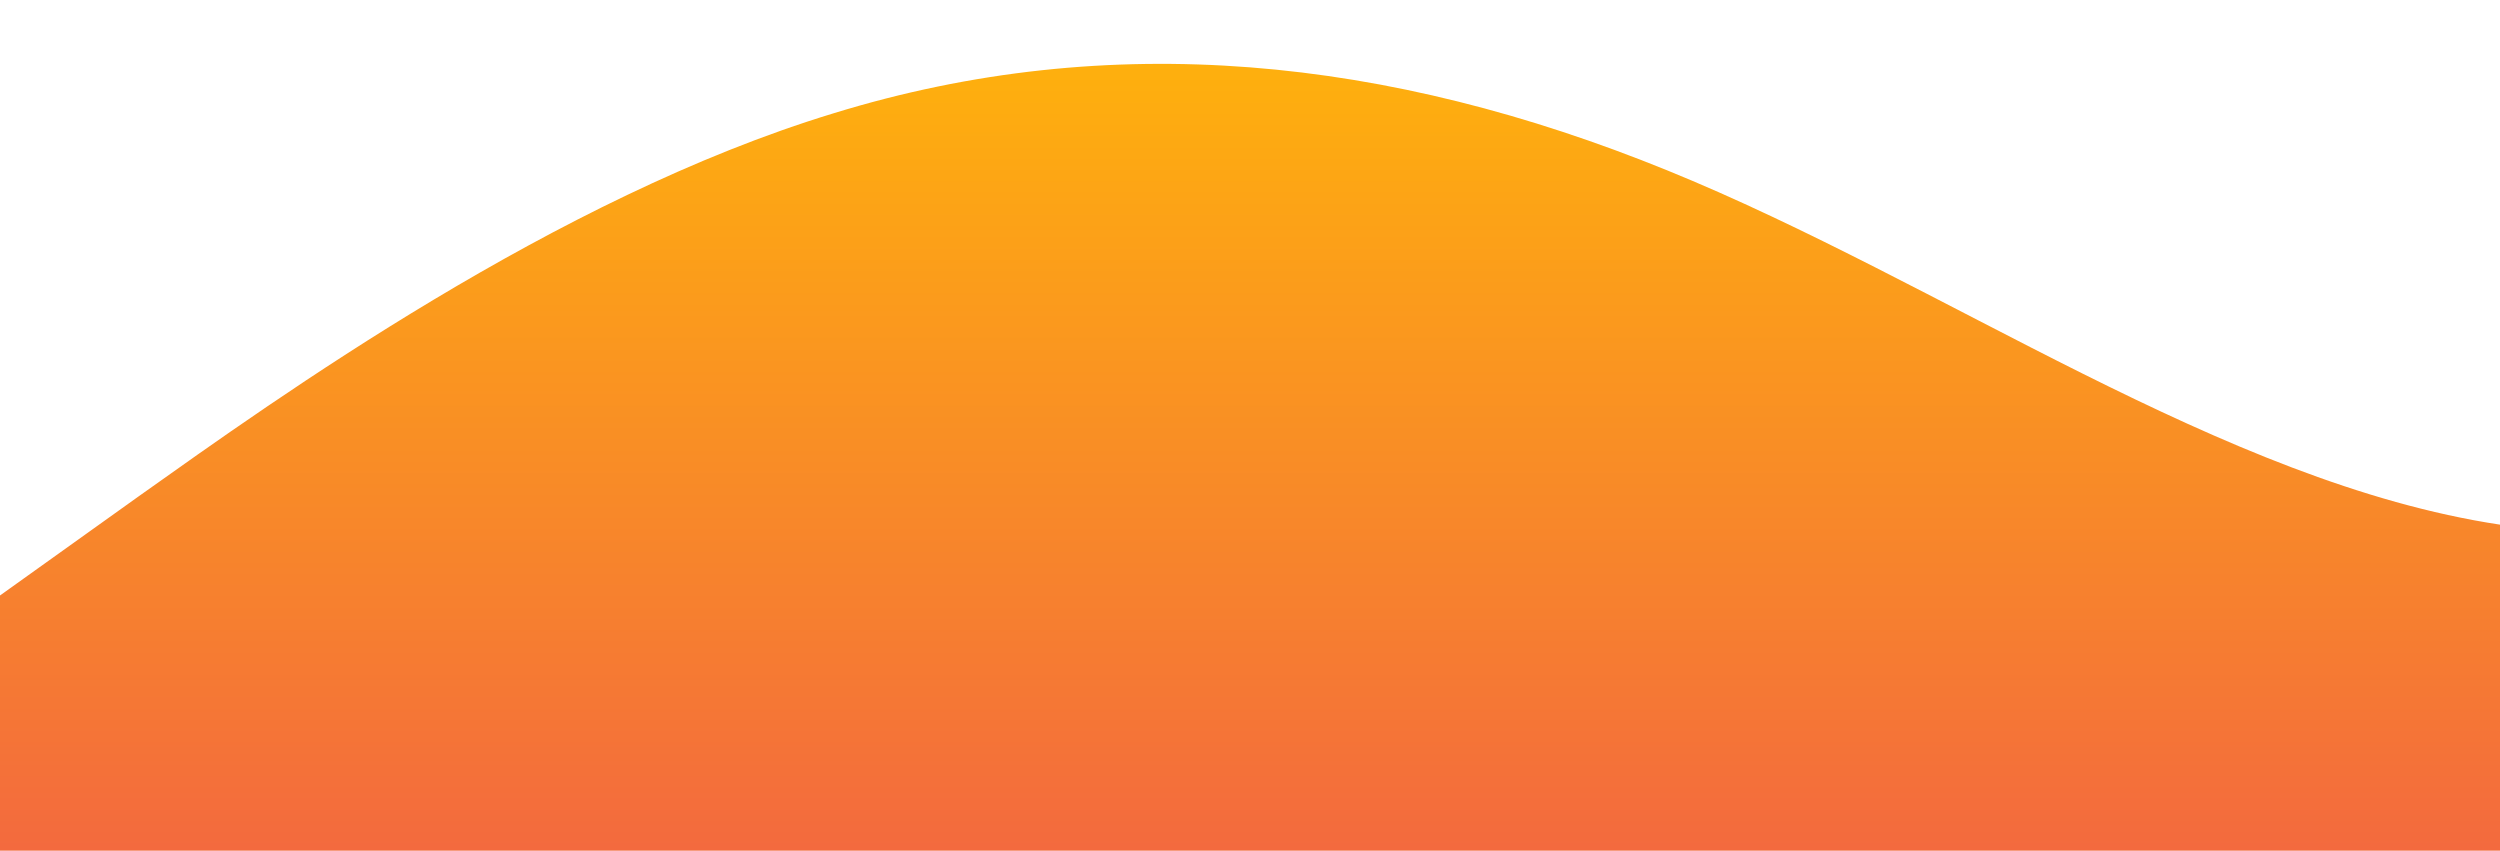 <!-- <svg   xmlns="http://www.w3.org/2000/svg" viewBox="0 0 1440 500">
                     
        <path fill="url(#paint0_linear)" fill-opacity="1" d="M0 0H1136V259C1136 259 840.5 -8.5 568 253.5C295.5 515.5 0 248 0 248V0Z"> </path>
        <linearGradient id="paint0_linear" x1="486.063" y1="0" x2="474" y2="781" gradientUnits="userSpaceOnUse">
        <stop  stop-color="#F12711"/> 
        <stop offset="100%" stop-color="#F5AF19"/>
        </linearGradient>

</svg> -->
<svg  style="transform:rotate(180deg); transition: 0.3s" viewBox="0 0 1440 490" version="1.1" xmlns="http://www.w3.org/2000/svg">
        <defs>
                <linearGradient id="sw-gradient-0" x1="0" x2="0" y1="1" y2="0">
                        <stop stop-color="rgba(243, 106, 62, 1)" offset="0%">
                        </stop>
                        <stop stop-color="rgba(255, 179, 11, 1)" offset="100%"></stop>
                </linearGradient>
        </defs>
<path style="transform:translate(0, 0px); opacity:1" fill="url(#sw-gradient-0)" d="M0,343L80,285.8C160,229,320,114,480,65.3C640,16,800,33,960,98C1120,163,1280,278,1440,302.2C1600,327,1760,261,1920,228.7C2080,196,2240,196,2400,179.7C2560,163,2720,131,2880,122.5C3040,114,3200,131,3360,147C3520,163,3680,180,3840,220.5C4000,261,4160,327,4320,326.7C4480,327,4640,261,4800,228.7C4960,196,5120,196,5280,163.3C5440,131,5600,65,5760,98C5920,131,6080,261,6240,326.7C6400,392,6560,392,6720,375.7C6880,359,7040,327,7200,261.3C7360,196,7520,98,7680,89.8C7840,82,8000,163,8160,220.5C8320,278,8480,310,8640,294C8800,278,8960,212,9120,163.3C9280,114,9440,82,9600,130.7C9760,180,9920,310,10080,351.2C10240,392,10400,343,10560,269.5C10720,196,10880,98,11040,122.5C11200,147,11360,294,11440,367.5L11520,441L11520,490L11440,490C11360,490,11200,490,11040,490C10880,490,10720,490,10560,490C10400,490,10240,490,10080,490C9920,490,9760,490,9600,490C9440,490,9280,490,9120,490C8960,490,8800,490,8640,490C8480,490,8320,490,8160,490C8000,490,7840,490,7680,490C7520,490,7360,490,7200,490C7040,490,6880,490,6720,490C6560,490,6400,490,6240,490C6080,490,5920,490,5760,490C5600,490,5440,490,5280,490C5120,490,4960,490,4800,490C4640,490,4480,490,4320,490C4160,490,4000,490,3840,490C3680,490,3520,490,3360,490C3200,490,3040,490,2880,490C2720,490,2560,490,2400,490C2240,490,2080,490,1920,490C1760,490,1600,490,1440,490C1280,490,1120,490,960,490C800,490,640,490,480,490C320,490,160,490,80,490L0,490Z"></path>
</svg>